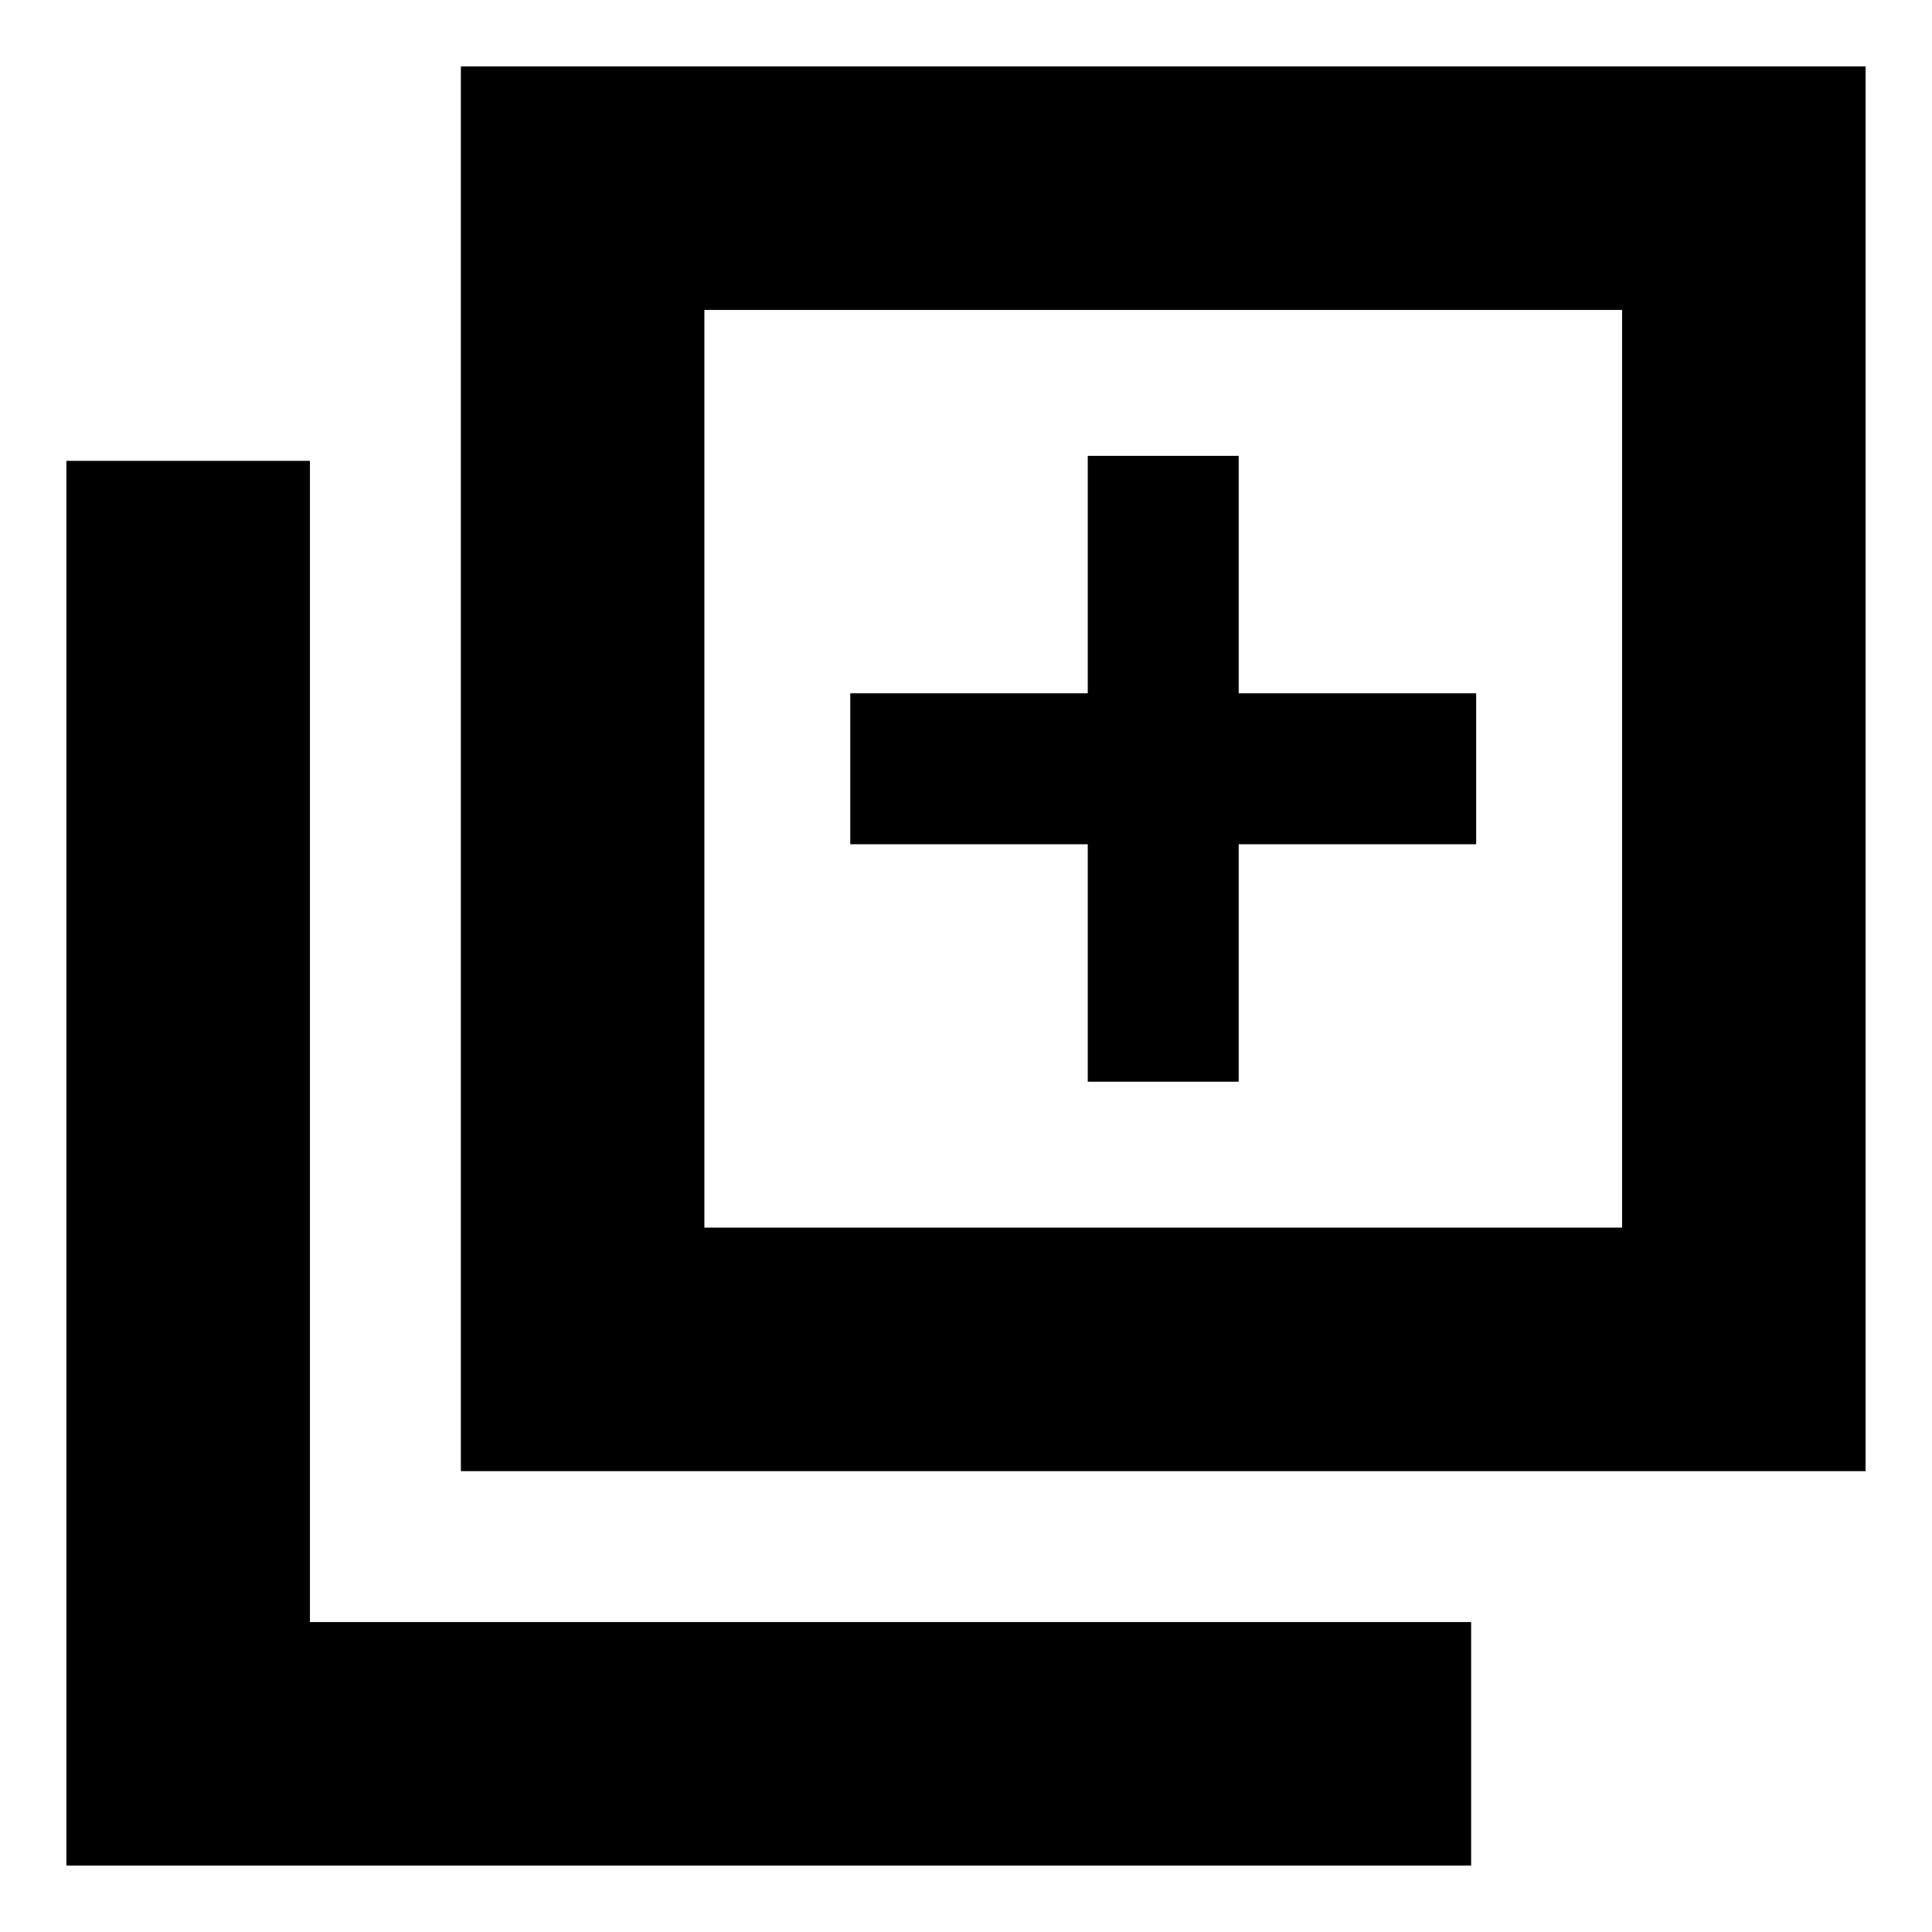 <svg xmlns="http://www.w3.org/2000/svg" height="24" viewBox="0 -960 960 960" width="24"><path d="M540.5-422.5h75v-118h118v-75h-118v-118h-75v118h-118v75h118v118ZM229-229v-698h698v698H229Zm121-121h456v-456H350v456ZM33-33v-698h121v577h577v121H33Zm317-773v456-456Z"/></svg>